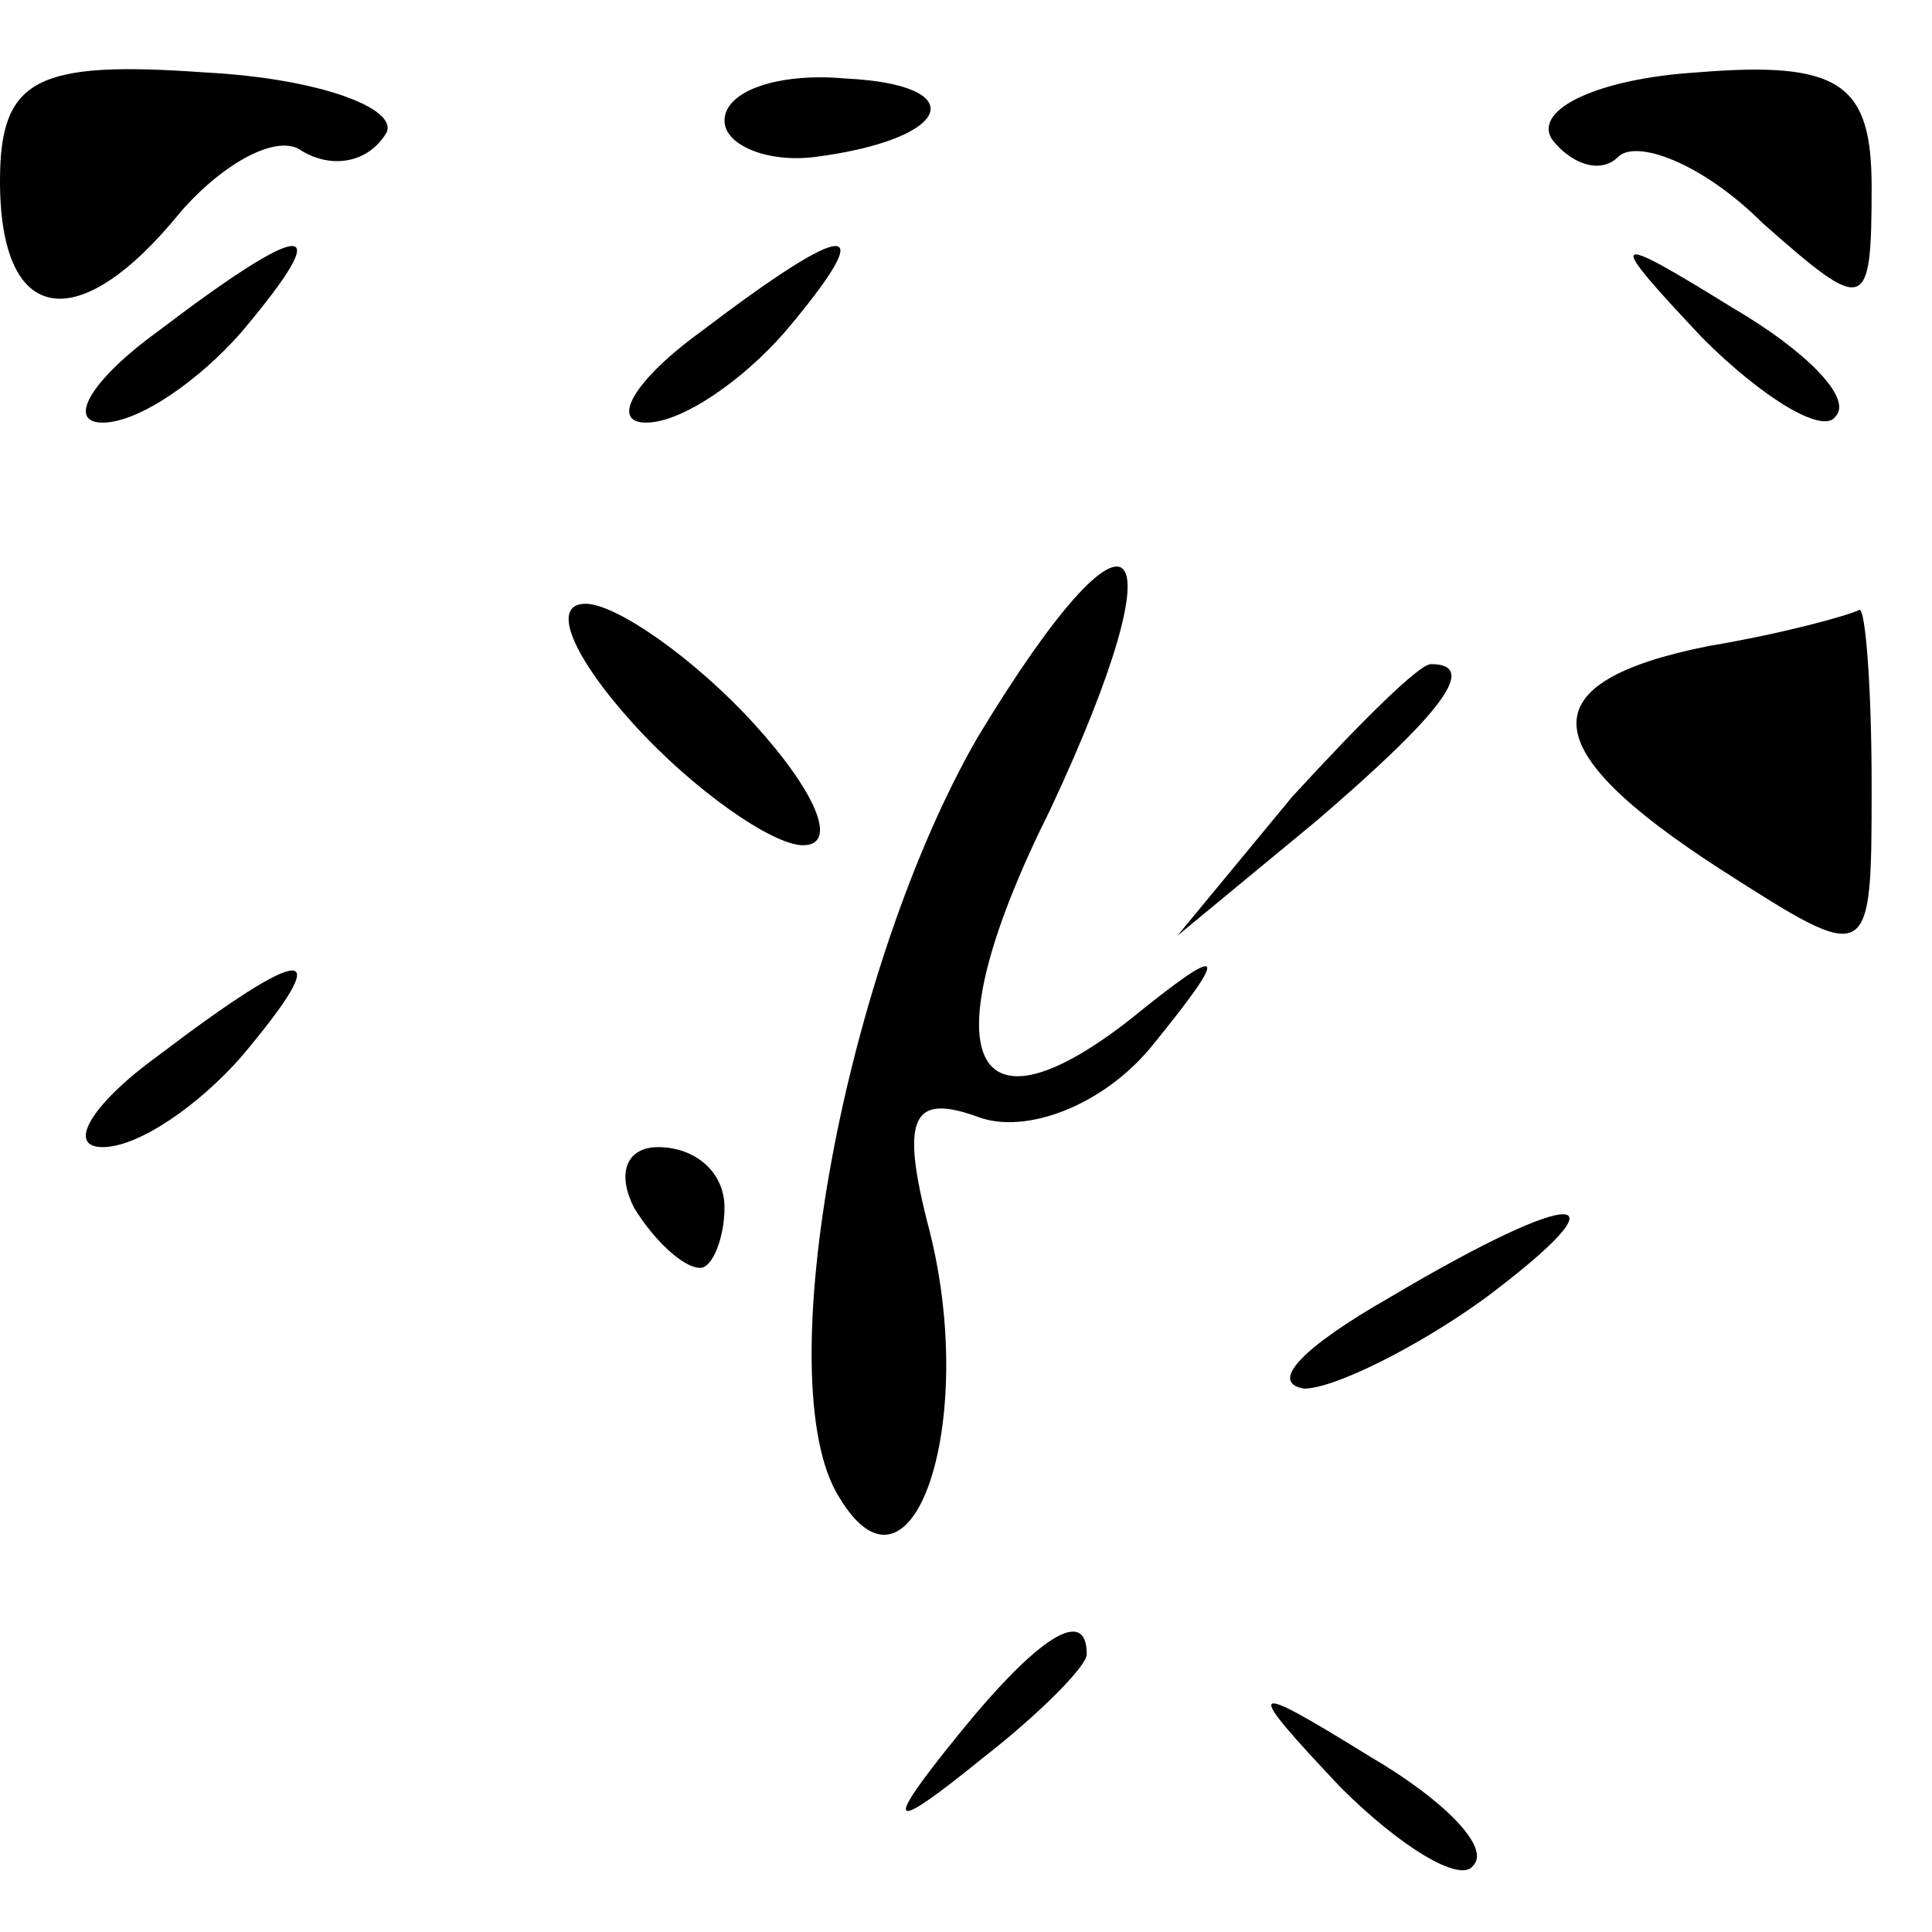 <?xml version="1.0" standalone="no"?>
<!DOCTYPE svg PUBLIC "-//W3C//DTD SVG 20010904//EN"
 "http://www.w3.org/TR/2001/REC-SVG-20010904/DTD/svg10.dtd">
<svg version="1.0" xmlns="http://www.w3.org/2000/svg"
 width="32pt" height="32pt" viewBox="0 0 32 32"
 preserveAspectRatio="xMidYMid meet">
<g transform="translate(0,32) scale(0.1,-0.1)"
fill="#000000" stroke="none">
<path fill="#000000" stroke="none" d="M0 290 c0 -24 13 -26 30 -5 7 8 16 13
20 10 5 -3 11 -2 14 3 2 4 -11 9 -30 10 -28 2 -34 -1 -34 -18z"/>
<path fill="#000000" stroke="none" d="M120 300 c0 -4 7 -7 15 -6 23 3 26 12
5 13 -11 1 -20 -2 -20 -7z"/>
<path fill="#000000" stroke="none" d="M257 297 c3 -4 8 -6 11 -3 3 3 14 -1
24 -11 17 -15 18 -15 18 6 0 17 -5 21 -29 19 -16 -1 -27 -6 -24 -11z"/>
<path fill="#000000" stroke="none" d="M26 265 c-11 -8 -15 -15 -9 -15 6 0 16
7 23 15 16 19 11 19 -14 0z"/>
<path fill="#000000" stroke="none" d="M116 265 c-11 -8 -15 -15 -9 -15 6 0
16 7 23 15 16 19 11 19 -14 0z"/>
<path fill="#000000" stroke="none" d="M282 264 c10 -10 20 -16 22 -13 3 3 -5
11 -17 18 -21 13 -21 12 -5 -5z"/>
<path fill="#000000" stroke="none" d="M162 198 c-22 -38 -35 -107 -23 -126
12 -20 23 12 15 44 -5 19 -3 23 8 19 8 -3 21 2 29 12 13 16 12 17 -4 4 -27
-21 -33 -5 -13 35 22 47 14 55 -12 12z"/>
<path fill="#000000" stroke="none" d="M105 200 c10 -11 23 -20 28 -20 6 0 2
9 -8 20 -10 11 -23 20 -28 20 -6 0 -2 -9 8 -20z"/>
<path fill="#000000" stroke="none" d="M283 213 c-30 -6 -29 -17 2 -37 25 -16
25 -16 25 14 0 16 -1 29 -2 29 -2 -1 -13 -4 -25 -6z"/>
<path fill="#000000" stroke="none" d="M214 188 l-19 -23 23 19 c21 18 27 26
19 26 -2 0 -12 -10 -23 -22z"/>
<path fill="#000000" stroke="none" d="M26 145 c-11 -8 -15 -15 -9 -15 6 0 16
7 23 15 16 19 11 19 -14 0z"/>
<path fill="#000000" stroke="none" d="M105 120 c3 -5 8 -10 11 -10 2 0 4 5 4
10 0 6 -5 10 -11 10 -5 0 -7 -4 -4 -10z"/>
<path fill="#000000" stroke="none" d="M230 105 c-14 -8 -20 -14 -14 -15 5 0
19 7 30 15 24 18 16 19 -16 0z"/>
<path fill="#000000" stroke="none" d="M159 33 c-13 -16 -12 -17 4 -4 9 7 17
15 17 17 0 8 -8 3 -21 -13z"/>
<path fill="#000000" stroke="none" d="M222 24 c10 -10 20 -16 22 -13 3 3 -5
11 -17 18 -21 13 -21 12 -5 -5z"/>
</g>
</svg>

